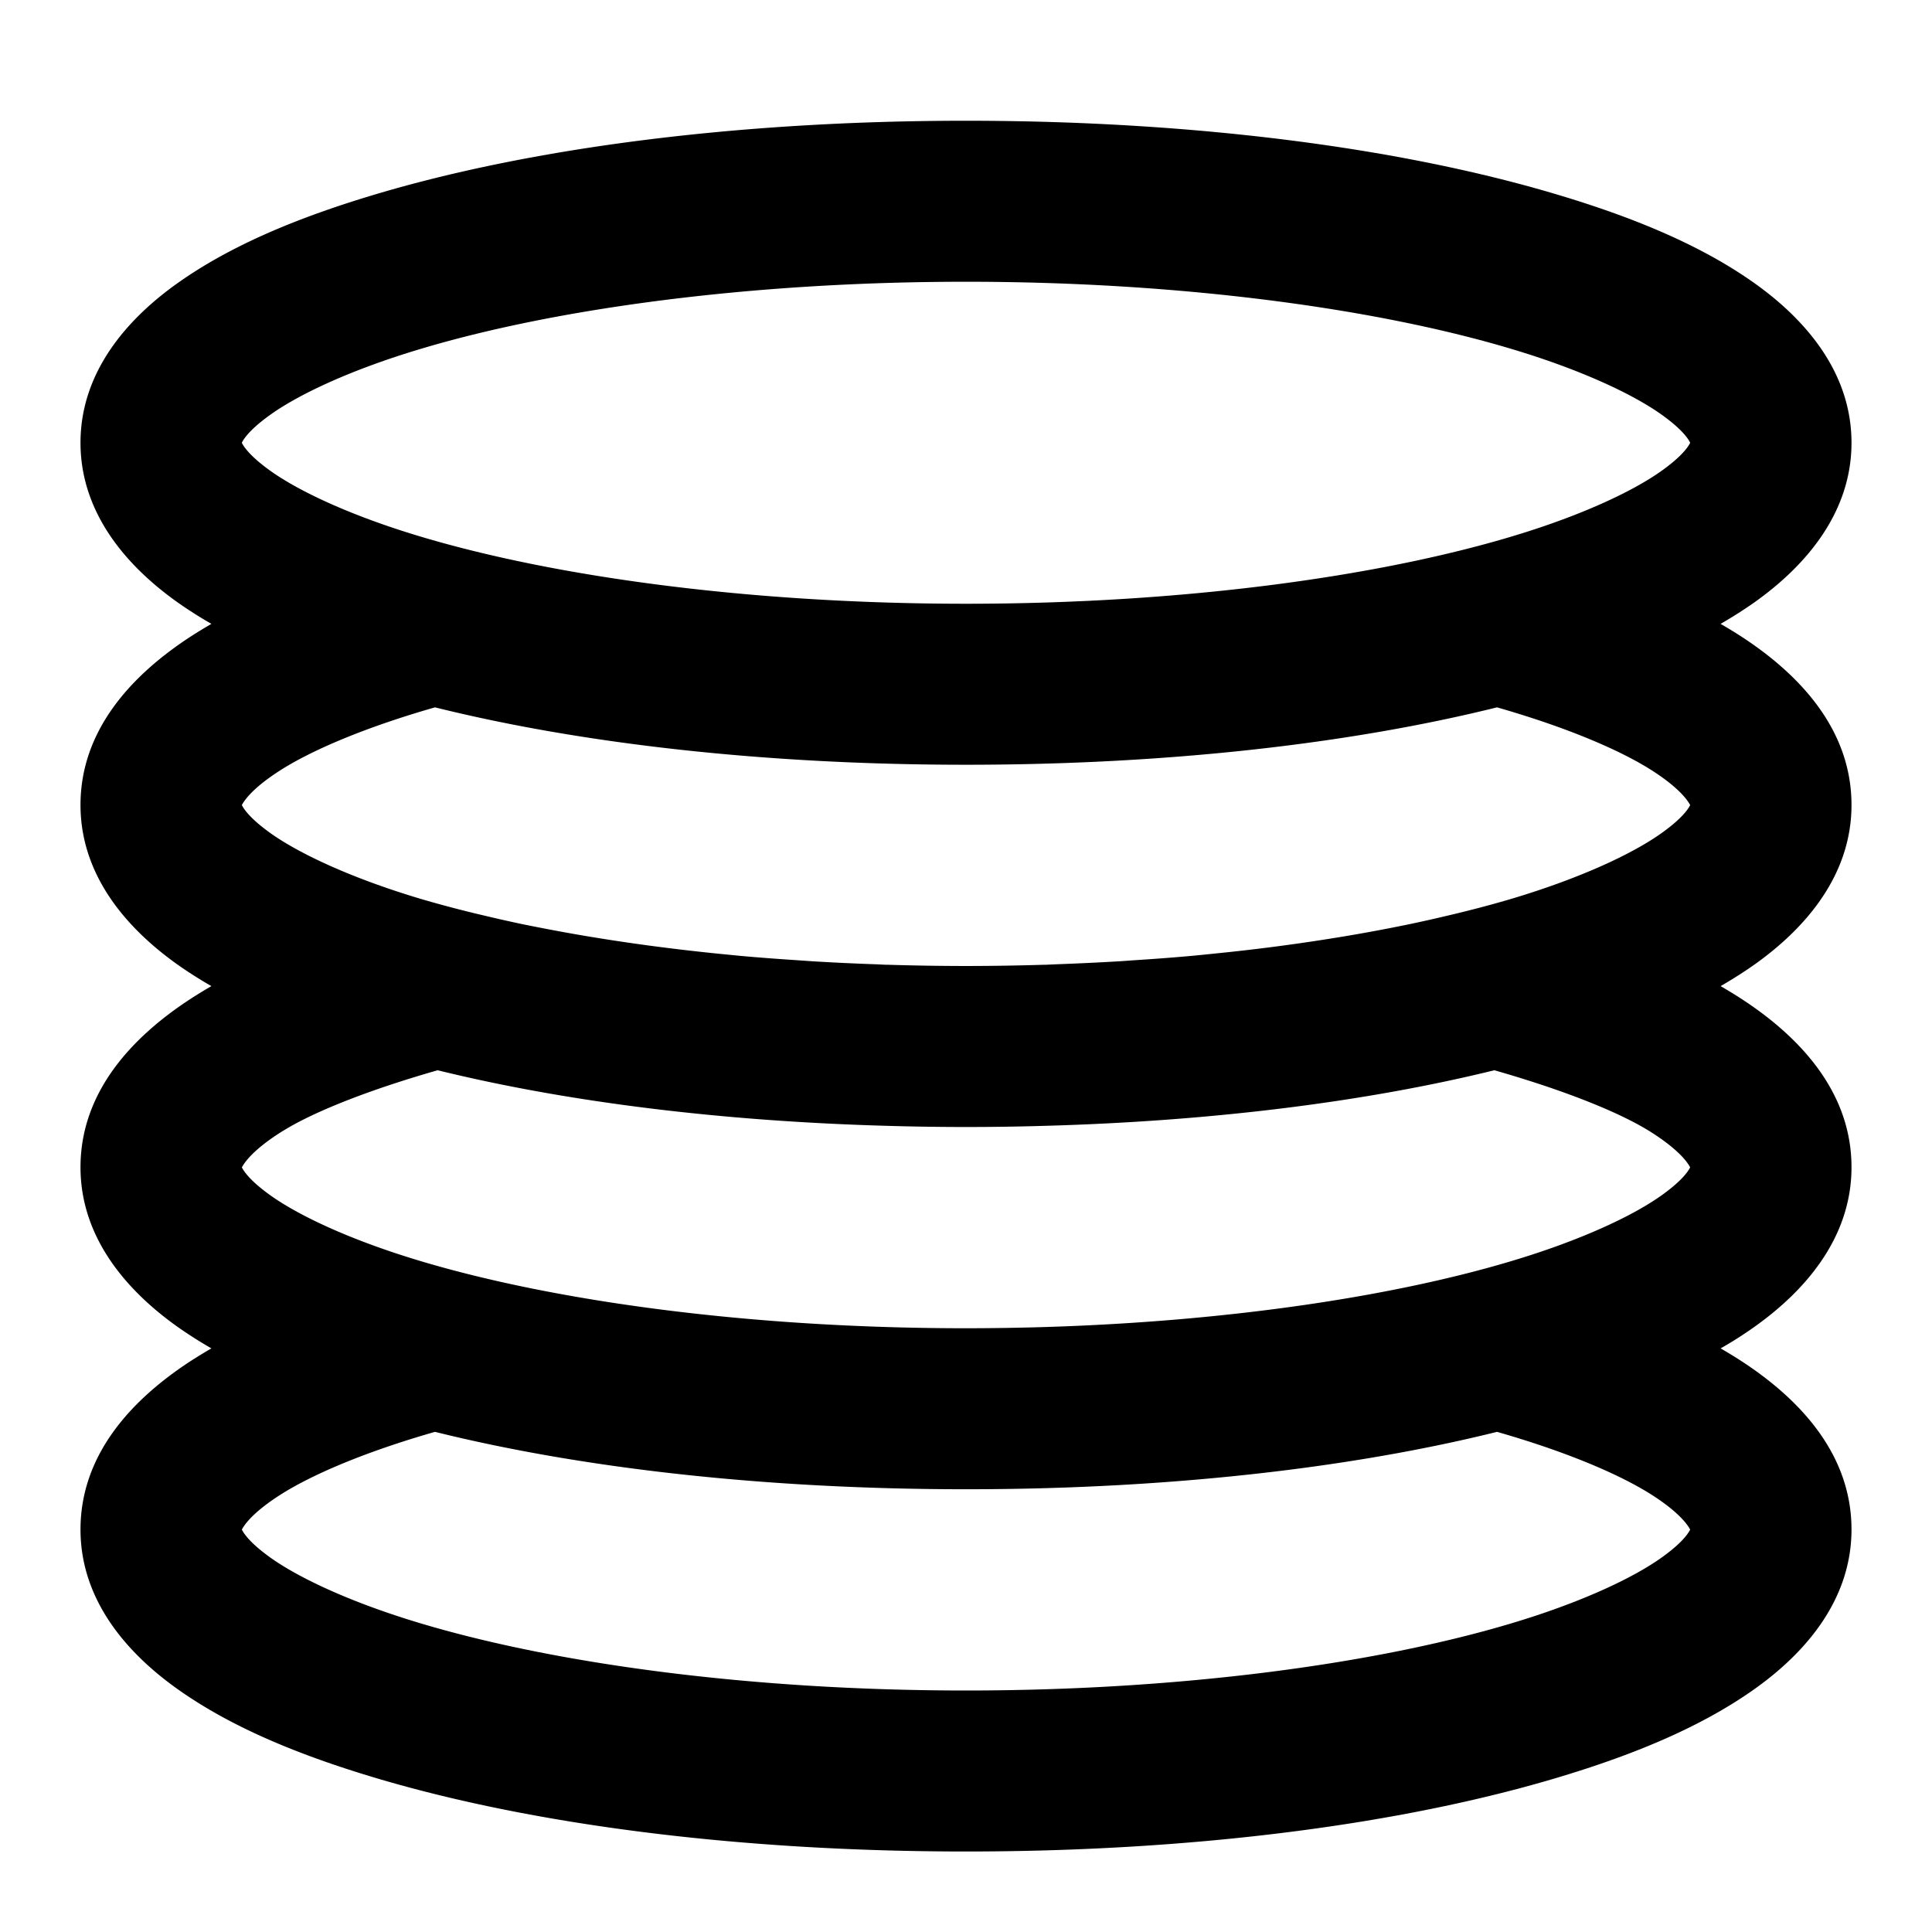 <svg xmlns="http://www.w3.org/2000/svg" width="48" height="48" viewBox="0 0 48 48"><path d="M24 3c-5.685 0-10.83.676-14.717 1.842-1.944.583-3.576 1.274-4.869 2.191S2 9.271 2 11s1.122 3.05 2.414 3.967q.398.28.838.533-.264.153-.514.314C3.281 16.763 2 18.13 2 20c0 1.73 1.122 3.05 2.414 3.967q.398.28.838.533-.264.153-.514.314C3.281 25.763 2 27.13 2 29c0 1.73 1.122 3.05 2.414 3.967q.398.28.838.533-.264.153-.514.314C3.281 34.763 2 36.13 2 38c0 1.73 1.122 3.05 2.414 3.967s2.925 1.608 4.87 2.191C13.17 45.324 18.314 46 24 46s10.83-.676 14.717-1.842c1.944-.583 3.576-1.274 4.869-2.191S46 39.729 46 38c0-1.87-1.28-3.237-2.738-4.186a12 12 0 0 0-.514-.314q.173-.097.338-.2.258-.161.5-.333C44.878 32.05 46 30.729 46 29c0-1.87-1.28-3.237-2.738-4.186a12 12 0 0 0-.514-.314q.44-.254.838-.533C44.878 23.05 46 21.729 46 20c0-1.87-1.28-3.237-2.738-4.186a12 12 0 0 0-.514-.314q.44-.254.838-.533C44.878 14.05 46 12.729 46 11s-1.122-3.05-2.414-3.967-2.925-1.608-4.87-2.191C34.83 3.676 29.686 3 24 3zm0 4c5.36 0 10.217.668 13.568 1.674 1.676.502 2.972 1.102 3.703 1.62.732.52.729.778.729.706s.003.186-.729.705c-.731.519-2.027 1.119-3.703 1.621C34.218 14.332 29.361 15 24 15s-10.217-.668-13.568-1.674c-1.676-.502-2.972-1.102-3.703-1.62C5.997 11.185 6 10.927 6 11s-.003-.186.729-.705c.731-.519 2.027-1.119 3.703-1.621C13.782 7.668 18.639 7 24 7zM10.807 17.574C14.472 18.484 19.029 19 24 19c4.97 0 9.528-.516 13.193-1.426 1.709.489 3.074 1.063 3.887 1.592.89.579.92.912.92.834 0-.072.003.186-.729.705-.731.519-2.027 1.119-3.703 1.621a27 27 0 0 1-1.119.305q-.27.068-.55.133a35 35 0 0 1-.862.193q-.27.056-.549.11a42 42 0 0 1-1.488.261 49 49 0 0 1-2.803.361q-.301.032-.607.061-.642.057-1.303.1c-.16.01-.315.023-.476.033q-.768.045-1.557.074l-.27.012h-.037q-.96.03-1.947.031-.987-.001-1.947-.031h-.037c-.092-.003-.179-.009-.27-.012a62 62 0 0 1-1.557-.074l-.476-.033q-.661-.043-1.303-.1l-.607-.06a54 54 0 0 1-1.68-.198 49 49 0 0 1-1.61-.244 42 42 0 0 1-1.001-.182q-.278-.053-.55-.109a35 35 0 0 1-.86-.193q-.28-.065-.551-.133a28 28 0 0 1-1.12-.305c-1.675-.502-2.97-1.102-3.702-1.62C5.997 20.185 6 19.927 6 20c0 .078.03-.255.92-.834.813-.529 2.178-1.103 3.887-1.592zm.066 9.016c3.182.783 7.031 1.27 11.236 1.383a66 66 0 0 0 3.782 0c4.205-.113 8.054-.6 11.236-1.383 1.485.425 2.774.907 3.615 1.373q.184.102.338.203c.89.579.92.912.92.834 0-.072.003.186-.729.705-.731.519-2.027 1.119-3.703 1.621-2.932.88-7.017 1.501-11.584 1.643q-.979.03-1.984.031c-5.36 0-10.217-.668-13.568-1.674-1.676-.502-2.972-1.102-3.703-1.62C5.997 29.185 6 28.927 6 29c0 .02.003.014.02-.016.05-.087.233-.384.9-.818q.155-.1.338-.203c.84-.466 2.13-.948 3.615-1.373zm-.066 8.984C14.472 36.484 19.029 37 24 37q1.066 0 2.105-.031c4.151-.125 7.947-.615 11.088-1.395 1.709.489 3.074 1.063 3.887 1.592.89.579.92.912.92.834 0-.072.003.186-.729.705-.731.519-2.027 1.119-3.703 1.621C34.218 41.332 29.361 42 24 42s-10.217-.668-13.568-1.674c-1.676-.502-2.972-1.102-3.703-1.62C5.997 38.185 6 37.927 6 38c0 .078.03-.255.92-.834.813-.529 2.178-1.103 3.887-1.592z"/></svg>